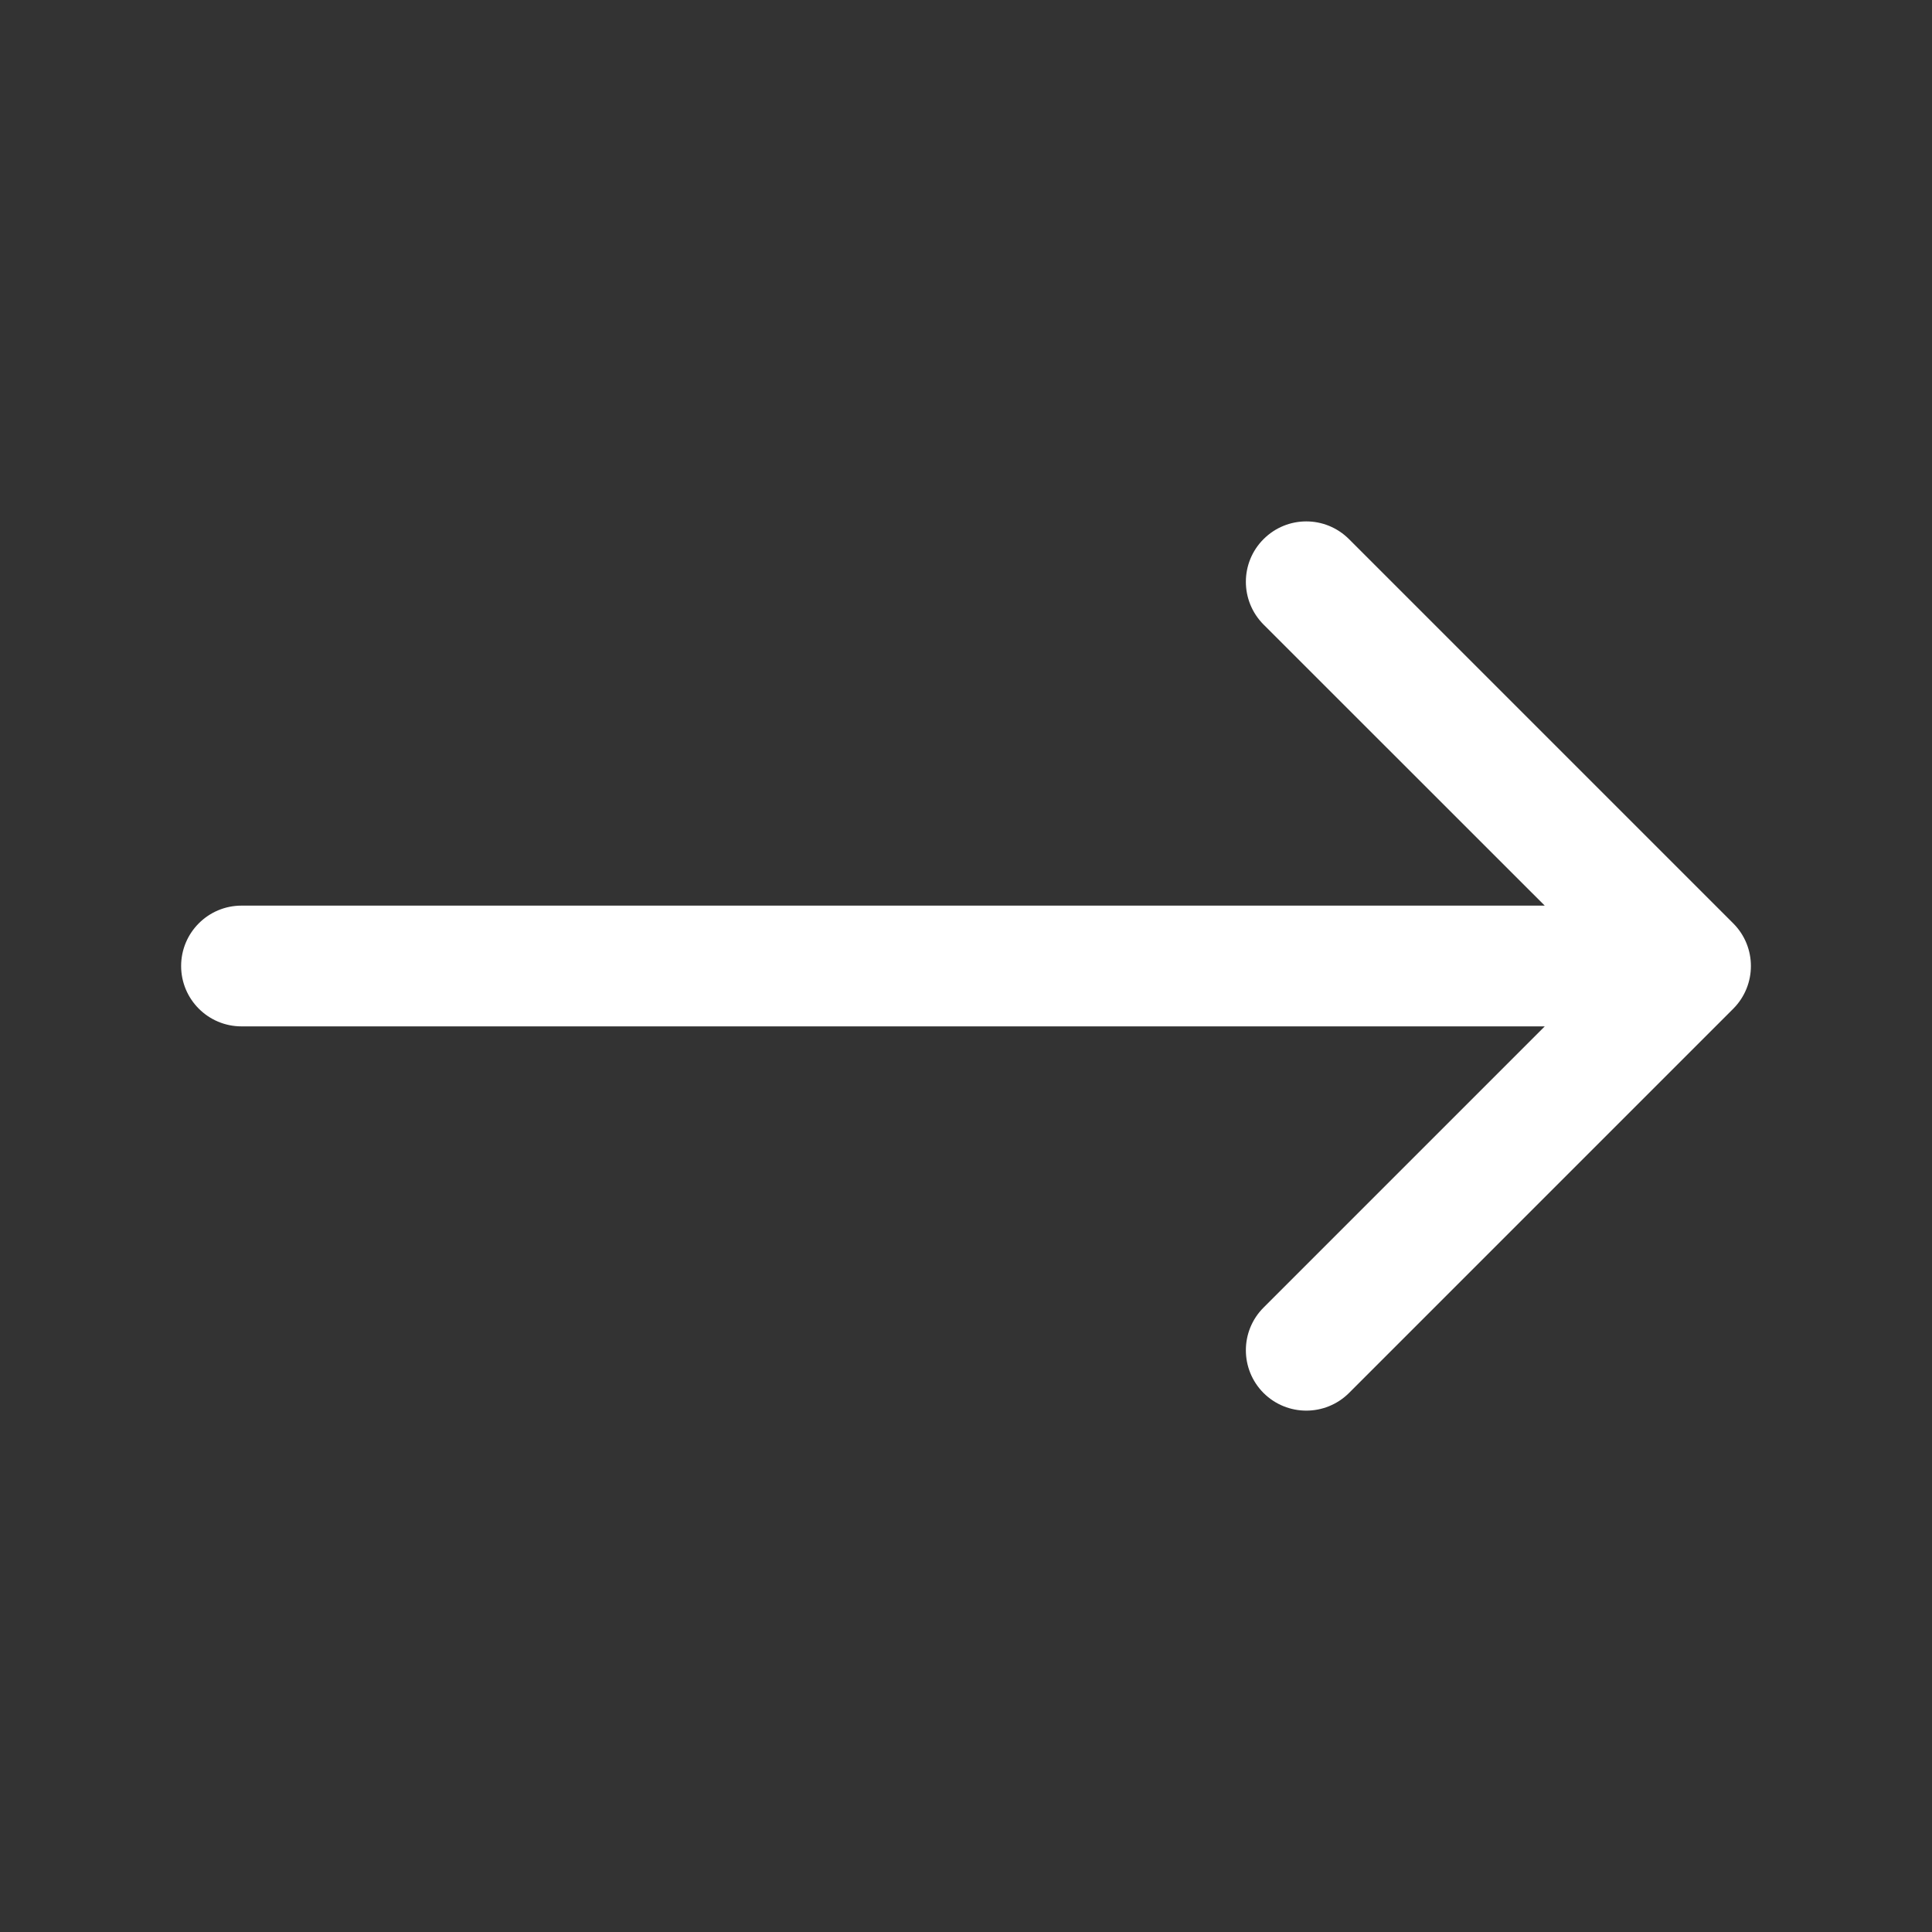 <svg width="16" height="16" viewBox="0 0 16 16" fill="none" xmlns="http://www.w3.org/2000/svg">
<rect x="0" y="0" width="16" height="16" fill="#333333" stroke="none"/>
<path d="M2 7.5C1.724 7.5 1.5 7.724 1.5 8C1.5 8.276 1.724 8.5 2 8.5V7.5ZM14.354 8.354C14.549 8.158 14.549 7.842 14.354 7.647L11.172 4.465C10.976 4.269 10.66 4.269 10.464 4.465C10.269 4.66 10.269 4.976 10.464 5.172L13.293 8L10.464 10.829C10.269 11.024 10.269 11.34 10.464 11.536C10.66 11.731 10.976 11.731 11.172 11.536L14.354 8.354ZM2 8.5H14V7.5H2V8.5Z" fill="white"/>
</svg>
